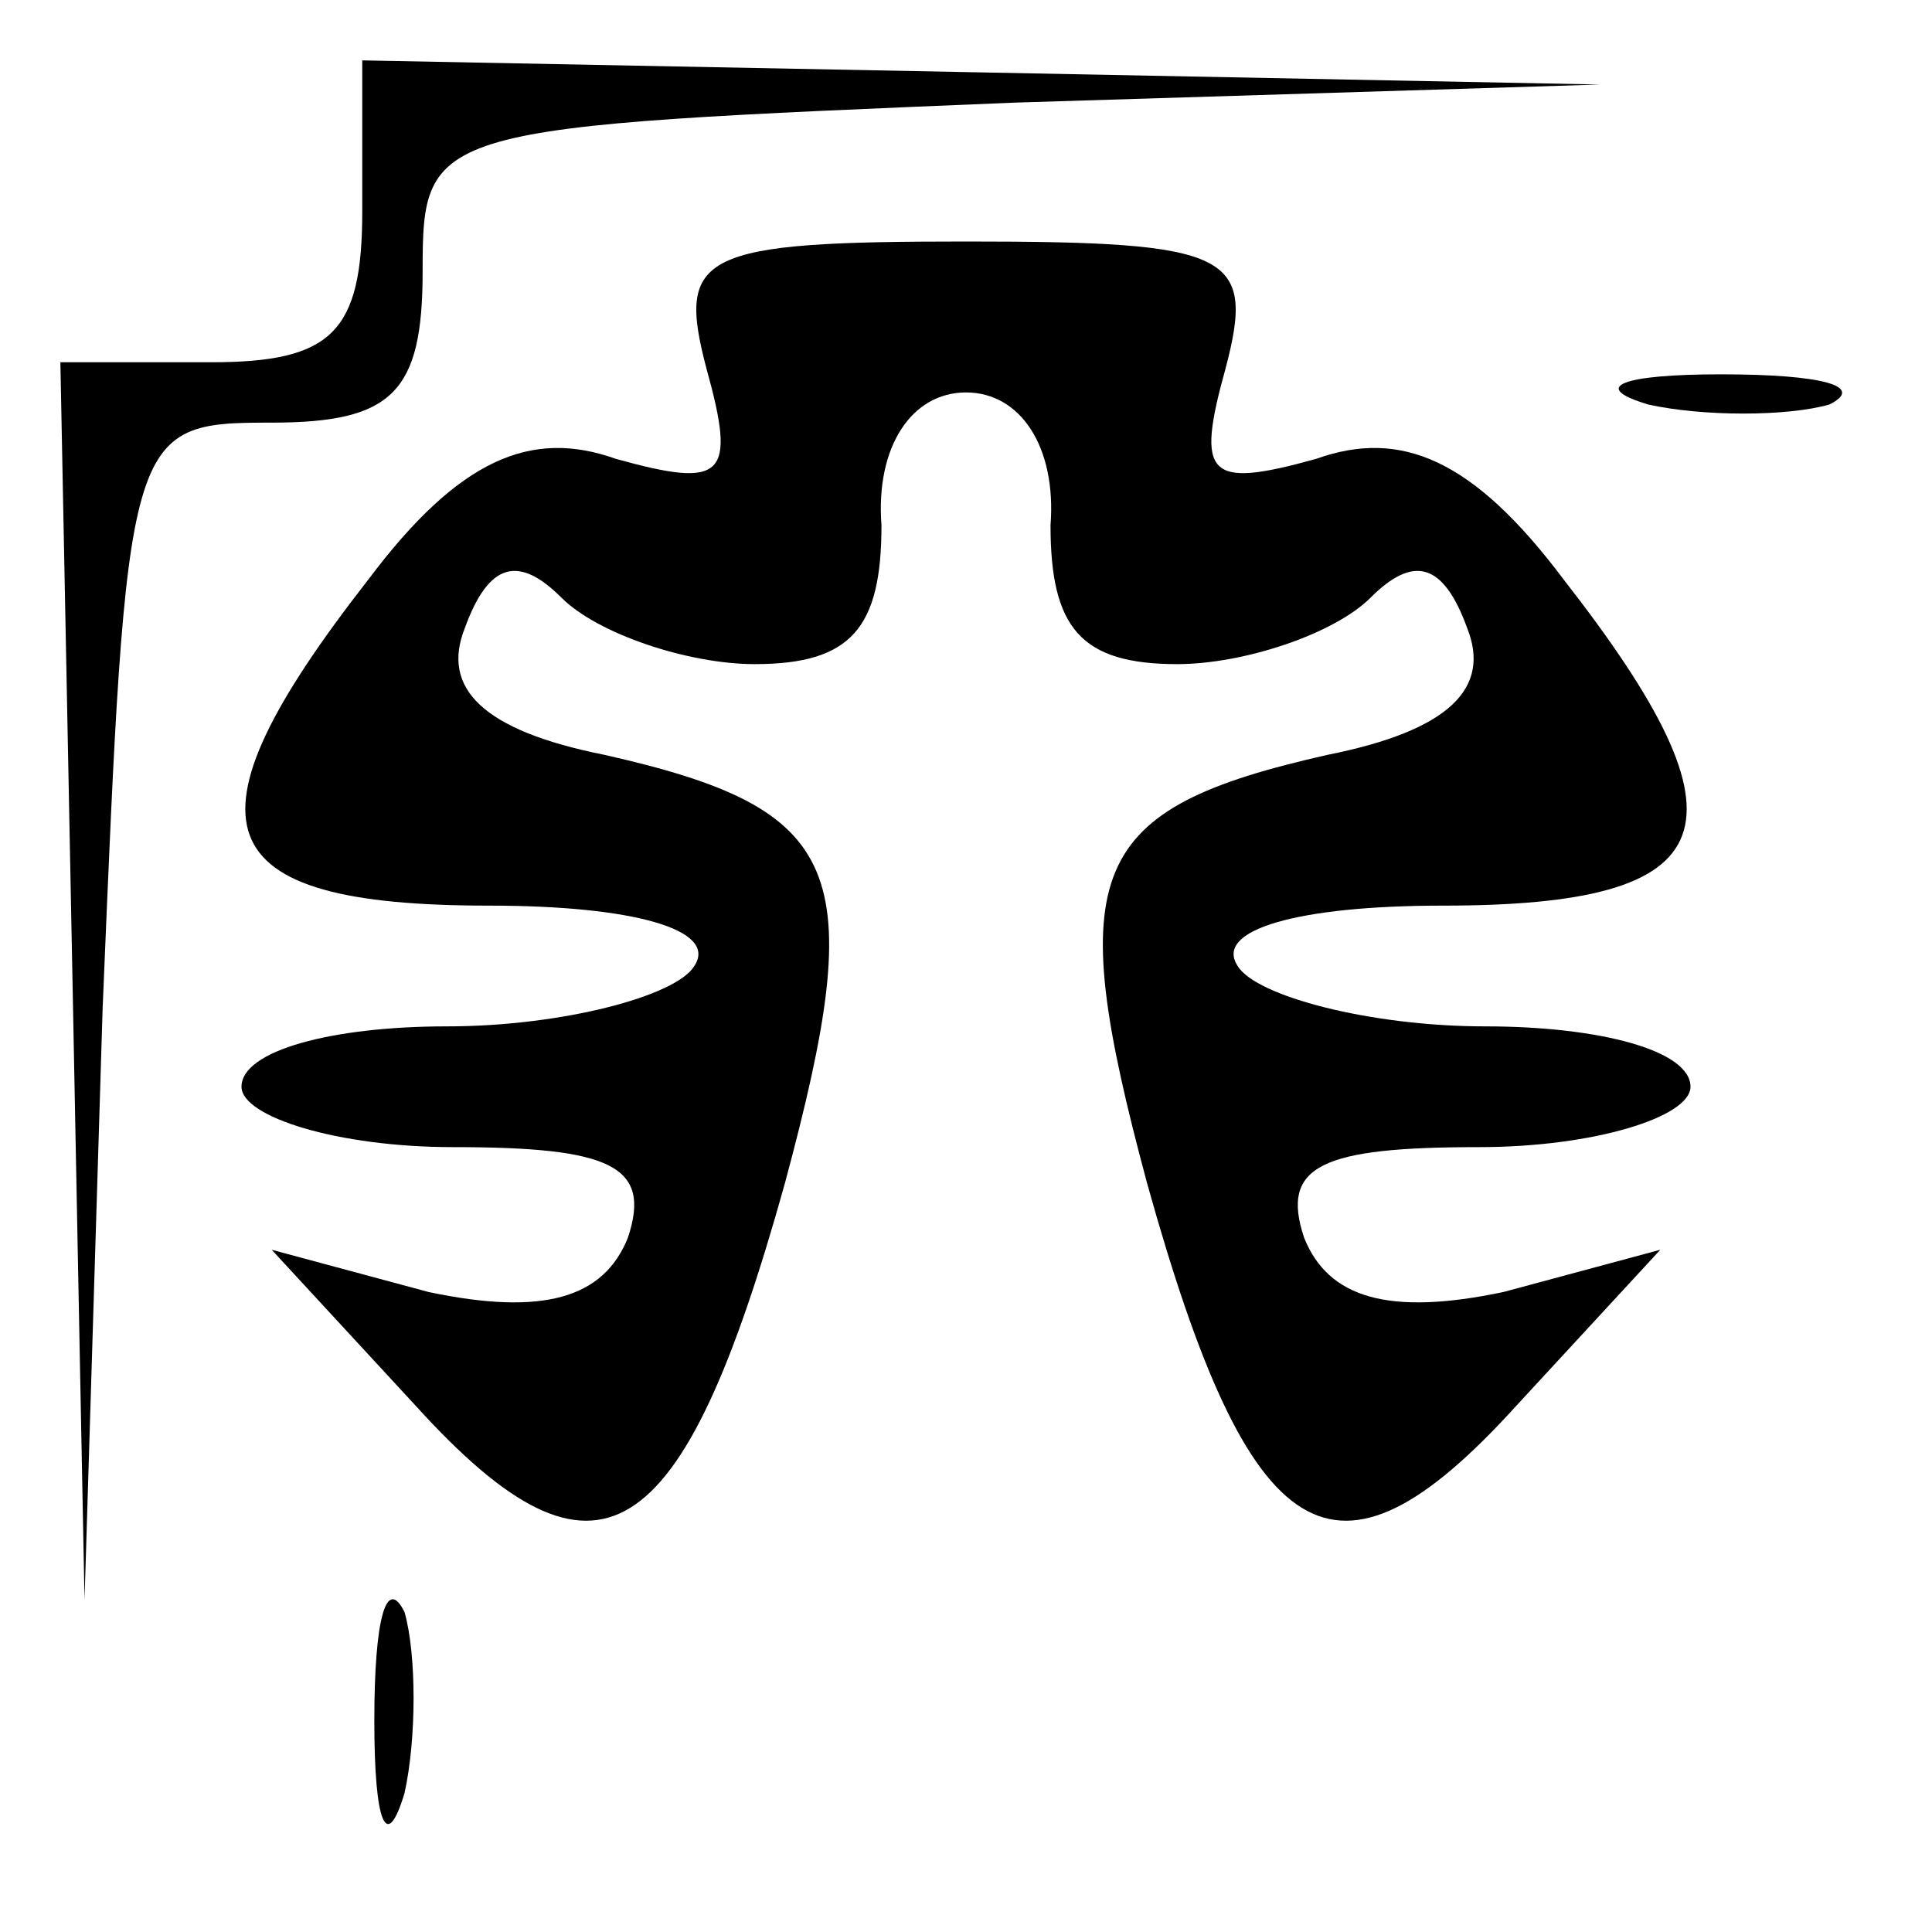 <?xml version="1.0" standalone="no"?>
<!DOCTYPE svg PUBLIC "-//W3C//DTD SVG 20010904//EN"
 "http://www.w3.org/TR/2001/REC-SVG-20010904/DTD/svg10.dtd">
<svg version="1.0" xmlns="http://www.w3.org/2000/svg"
 width="32pt" height="32pt" viewBox="0 0 32 32"
 preserveAspectRatio="xMidYMid meet">
<g transform="translate(0,32) scale(0.1,-0.1)"
fill="#000000" stroke="none">
<path fill="#000000" stroke="none" d="M60 285 c0 -20 -5 -25 -25 -25 l-25 0
2 -102 2 -103 3 98 c4 96 4 97 28 97 20 0 25 5 25 25 0 24 1 24 98 28 l97 3
-102 2 -103 2 0 -25z"/>
<path fill="#000000" stroke="none" d="M117 259 c5 -18 3 -20 -15 -15 -14 5
-26 0 -41 -20 -32 -41 -27 -54 20 -54 24 0 38 -4 34 -10 -3 -5 -22 -10 -41
-10 -19 0 -34 -4 -34 -10 0 -5 16 -10 35 -10 26 0 33 -3 29 -15 -4 -10 -14
-13 -33 -9 l-26 7 24 -26 c30 -33 44 -24 61 37 14 52 10 62 -30 71 -20 4 -27
11 -23 21 4 11 9 12 16 5 6 -6 21 -11 32 -11 16 0 21 6 21 23 -1 13 5 22 14
22 9 0 15 -9 14 -22 0 -17 5 -23 21 -23 11 0 26 5 32 11 7 7 12 6 16 -5 4 -10
-3 -17 -23 -21 -40 -9 -44 -19 -30 -71 17 -61 31 -70 61 -37 l24 26 -26 -7
c-19 -4 -29 -1 -33 9 -4 12 3 15 29 15 19 0 35 5 35 10 0 6 -15 10 -34 10 -19
0 -38 5 -41 10 -4 6 10 10 34 10 47 0 52 13 20 54 -15 20 -27 25 -41 20 -18
-5 -20 -3 -15 15 5 19 1 21 -43 21 -44 0 -48 -2 -43 -21z"/>
<path fill="#000000" stroke="none" d="M273 253 c9 -2 23 -2 30 0 6 3 -1 5
-18 5 -16 0 -22 -2 -12 -5z"/>
<path fill="#000000" stroke="none" d="M62 35 c0 -17 2 -22 5 -12 2 9 2 23 0
30 -3 6 -5 -1 -5 -18z"/>
</g>
</svg>
